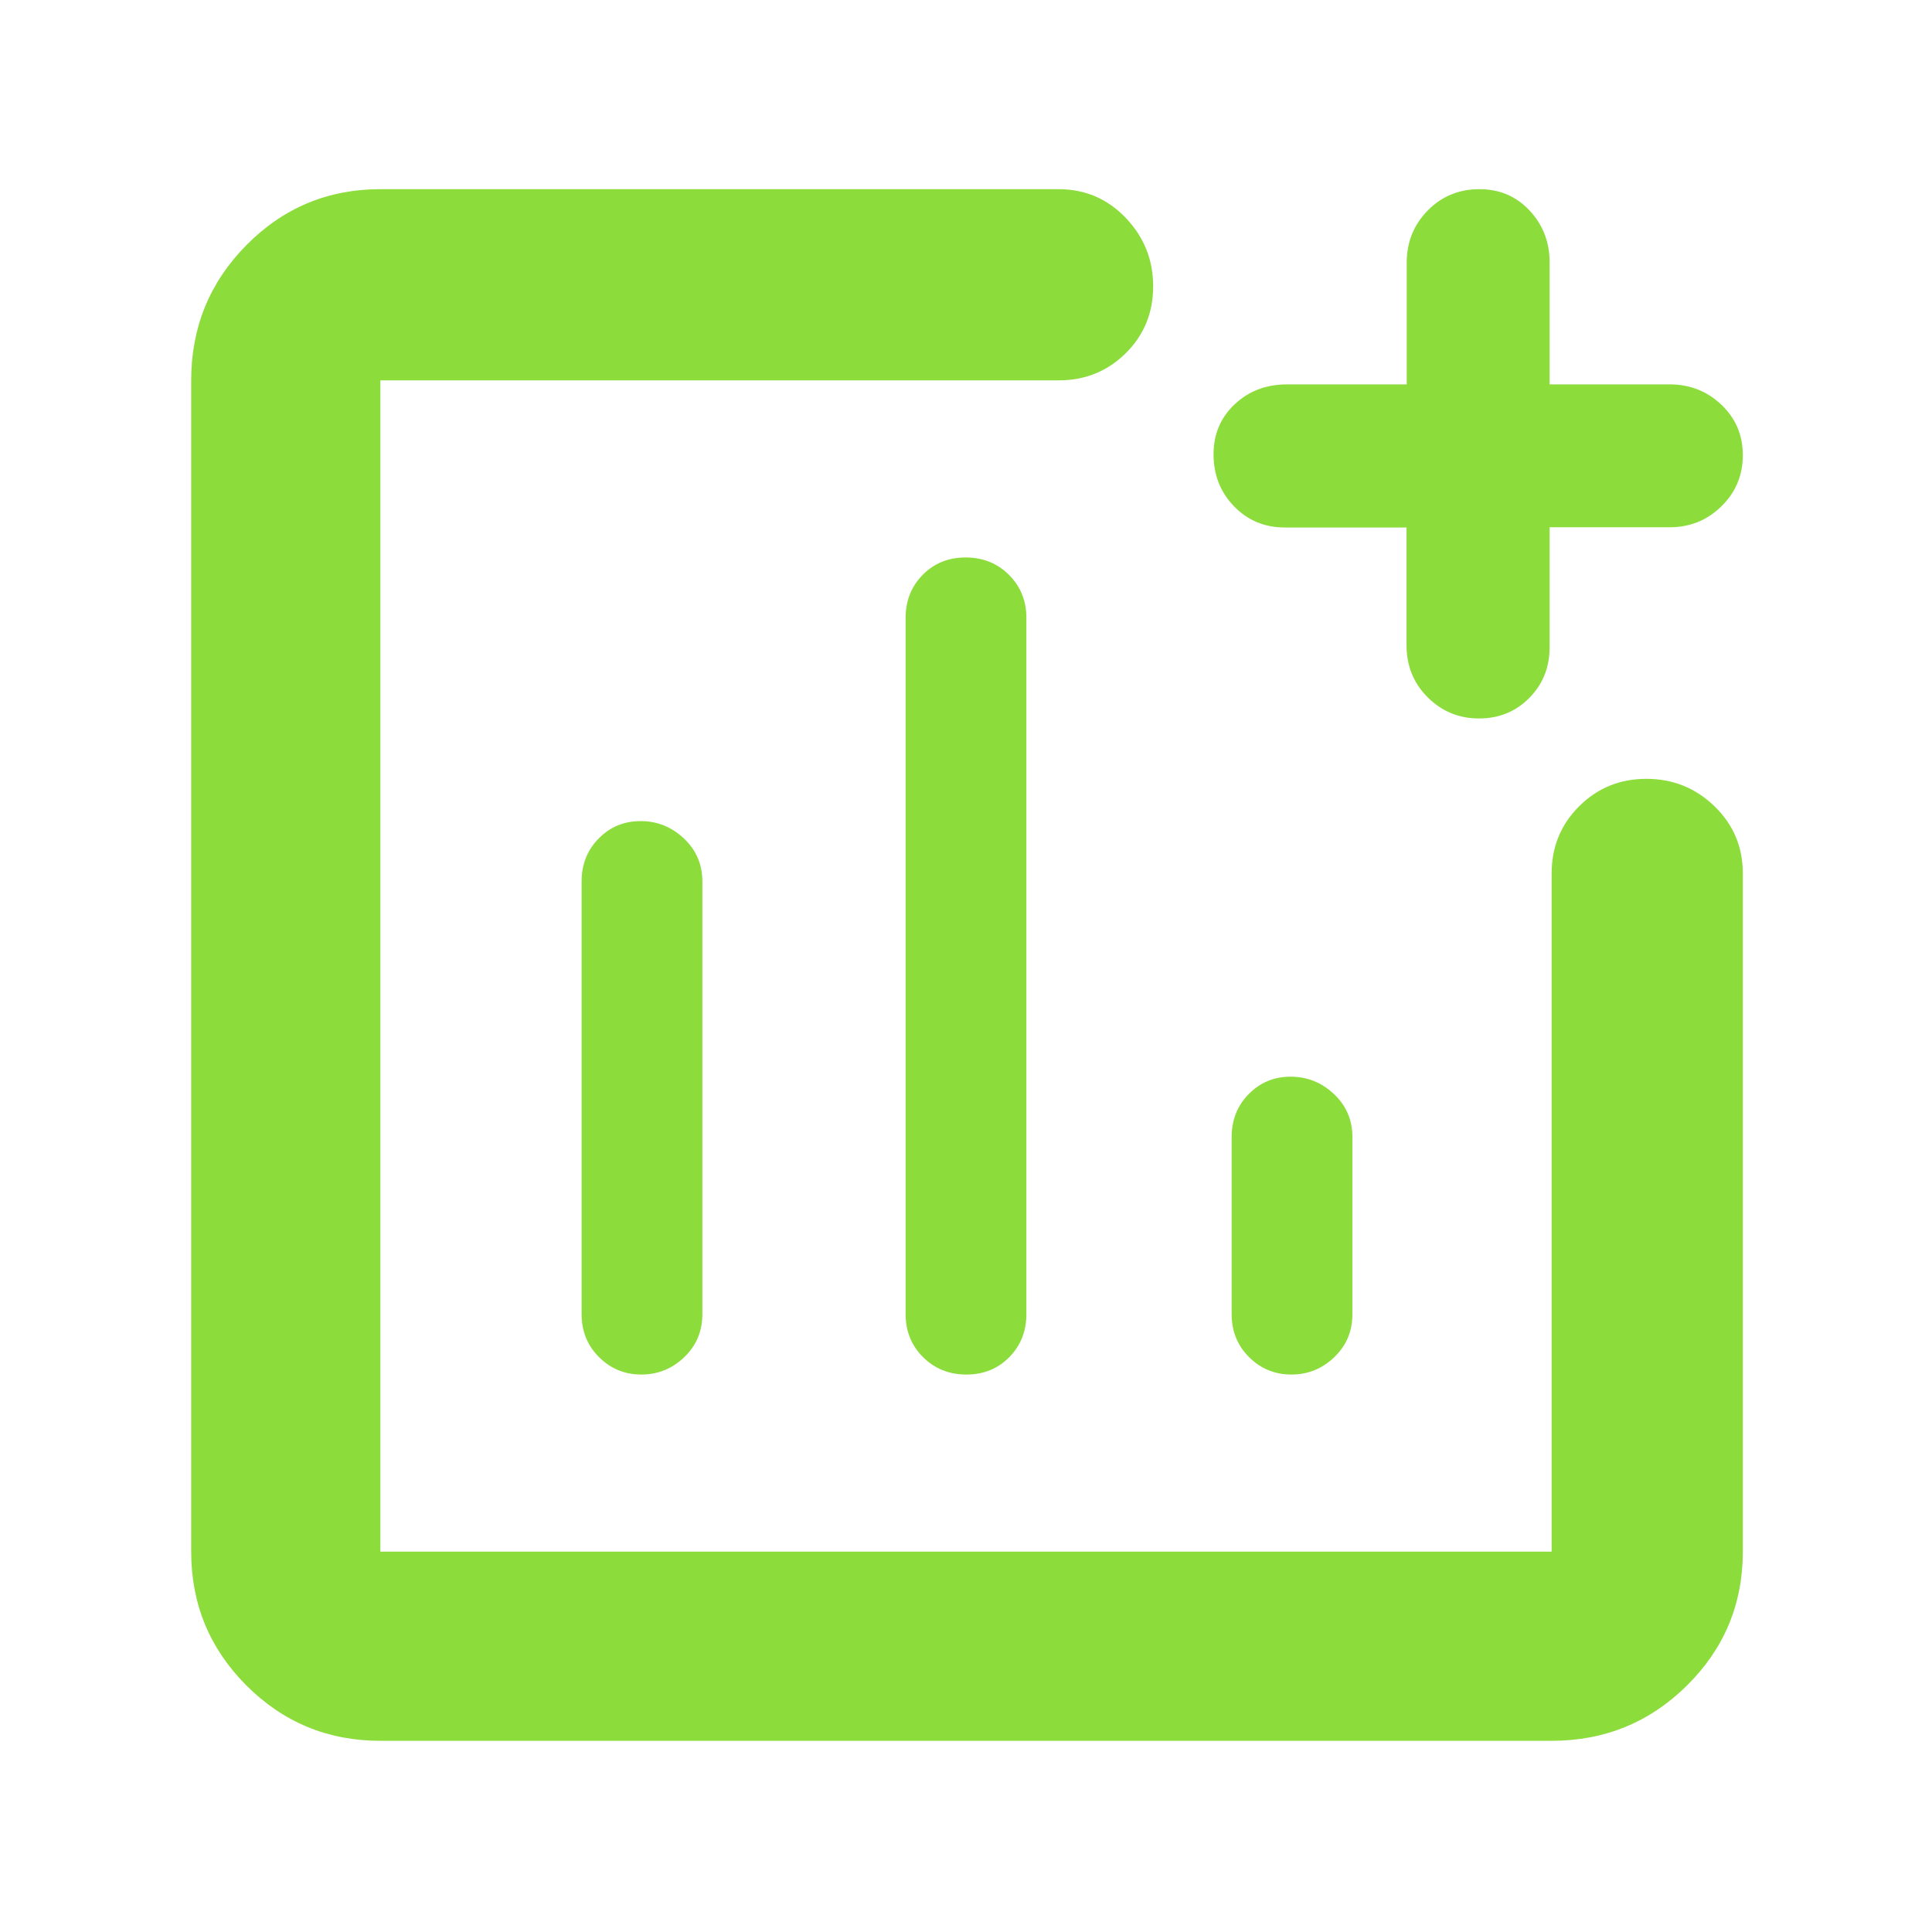 <svg xmlns="http://www.w3.org/2000/svg" height="48" viewBox="0 -960 960 960" width="48"><path fill="rgb(140, 220, 60)" d="M189-95q-39.05 0-66.53-27.47Q95-149.95 95-189v-582q0-39.46 27.47-67.23Q149.95-866 189-866h337q19.75 0 33.38 14.26 13.62 14.27 13.62 34 0 19.74-13.62 33.24Q545.75-771 526-771H189v582h582v-337q0-19.75 13.68-33.38Q798.35-573 818.09-573q19.73 0 33.82 13.62Q866-545.75 866-526v337q0 39.05-27.77 66.53Q810.46-95 771-95H189Zm129.32-457q-12.32 0-20.82 8.62-8.5 8.63-8.5 21.38v215q0 12.75 8.68 21.37 8.67 8.63 21 8.63 12.32 0 21.32-8.63 9-8.62 9-21.37v-215q0-12.75-9.18-21.38-9.17-8.62-21.5-8.62Zm161.5-131q-12.82 0-21.32 8.62-8.5 8.63-8.5 21.38v346q0 12.75 8.68 21.37 8.67 8.63 21.5 8.63 12.82 0 21.32-8.63 8.5-8.62 8.5-21.37v-346q0-12.75-8.68-21.38-8.67-8.62-21.5-8.62Zm161.5 258q-12.32 0-20.82 8.62-8.5 8.63-8.5 21.38v88q0 12.75 8.68 21.37 8.67 8.63 21 8.63 12.32 0 21.32-8.63 9-8.62 9-21.37v-88q0-12.75-9.18-21.38-9.17-8.62-21.5-8.62Zm57.57-272.89h-60.44q-15.07 0-25.26-10.53Q603-718.95 603-734.28q0-14.91 10.49-24.81 10.5-9.91 26.01-9.91H699v-60.6q0-15.12 10.4-25.76Q719.8-866 735.18-866q14.95 0 24.88 10.64Q770-844.72 770-829.6v60.6h59.6q15.12 0 25.76 10.12Q866-748.76 866-733.81q0 14.96-10.64 25.39Q844.72-698 829.6-698H770v59.5q0 15.09-10.09 25.29-10.09 10.21-25 10.21t-25.46-10.48q-10.56-10.48-10.56-25.97v-58.44ZM480-480Z"/></svg>